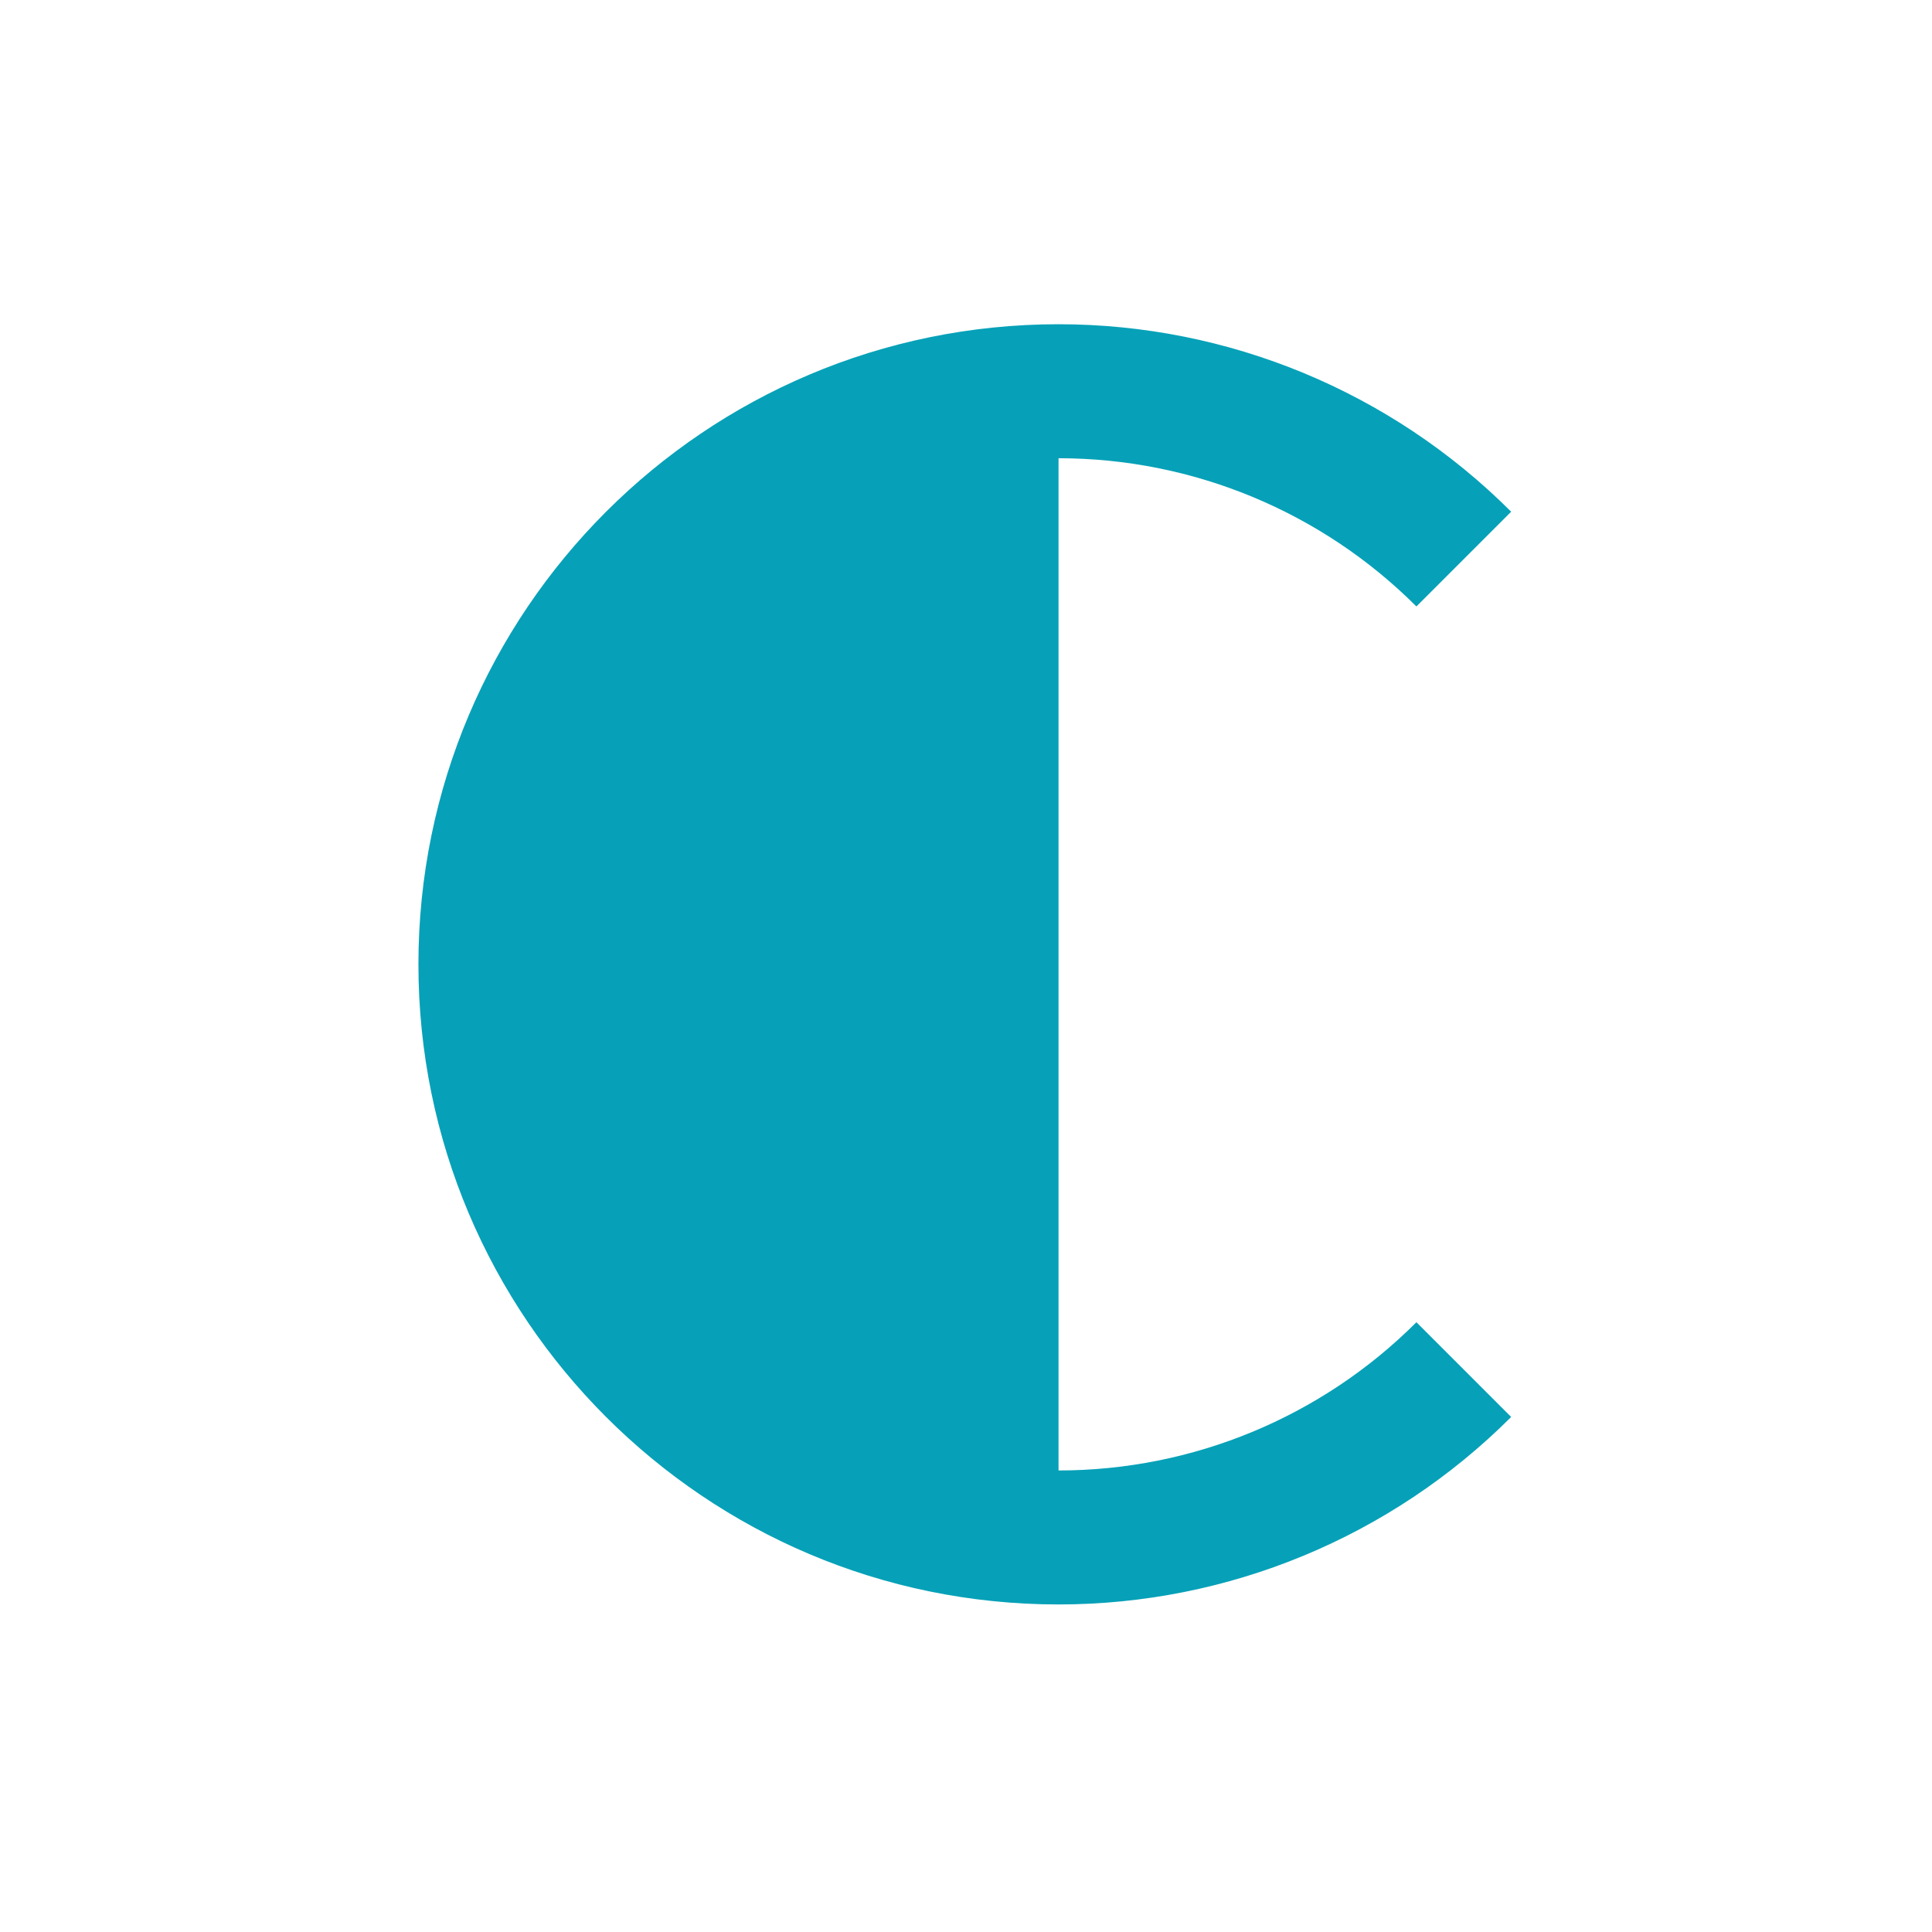 <?xml version="1.0" encoding="UTF-8" standalone="no"?>
<!DOCTYPE svg PUBLIC "-//W3C//DTD SVG 1.1//EN" "http://www.w3.org/Graphics/SVG/1.1/DTD/svg11.dtd">
<svg width="100%" height="100%" viewBox="0 0 550 550" version="1.1" xmlns="http://www.w3.org/2000/svg" xmlns:xlink="http://www.w3.org/1999/xlink" xml:space="preserve" style="fill-rule:evenodd;clip-rule:evenodd;stroke-linejoin:round;stroke-miterlimit:1.414;">
    <g transform="matrix(1,0,0,1,-1435,-1435)">
        <g id="アートボード2" transform="matrix(1,0,0,1,-130.907,982.116)">
            <rect x="1566.12" y="453.096" width="549.125" height="549.125" style="fill:none;"/>
            <g transform="matrix(0.726,0,0,0.726,1656.71,334.647)">
                <path d="M290,342.542C342.634,342.542 393.113,363.451 430.331,400.669L467.484,363.516C420.412,316.445 356.569,290 290,290C151.469,290 39,402.469 39,541C39,679.531 151.469,792 290,792C356.569,792 420.412,765.555 467.484,718.484L430.331,681.331C393.113,718.549 342.634,739.458 290,739.458C180.468,739.458 180.468,739.458 290,739.458" style="fill:rgb(6,161,184);"/>
            </g>
        </g>
    </g>
</svg>
